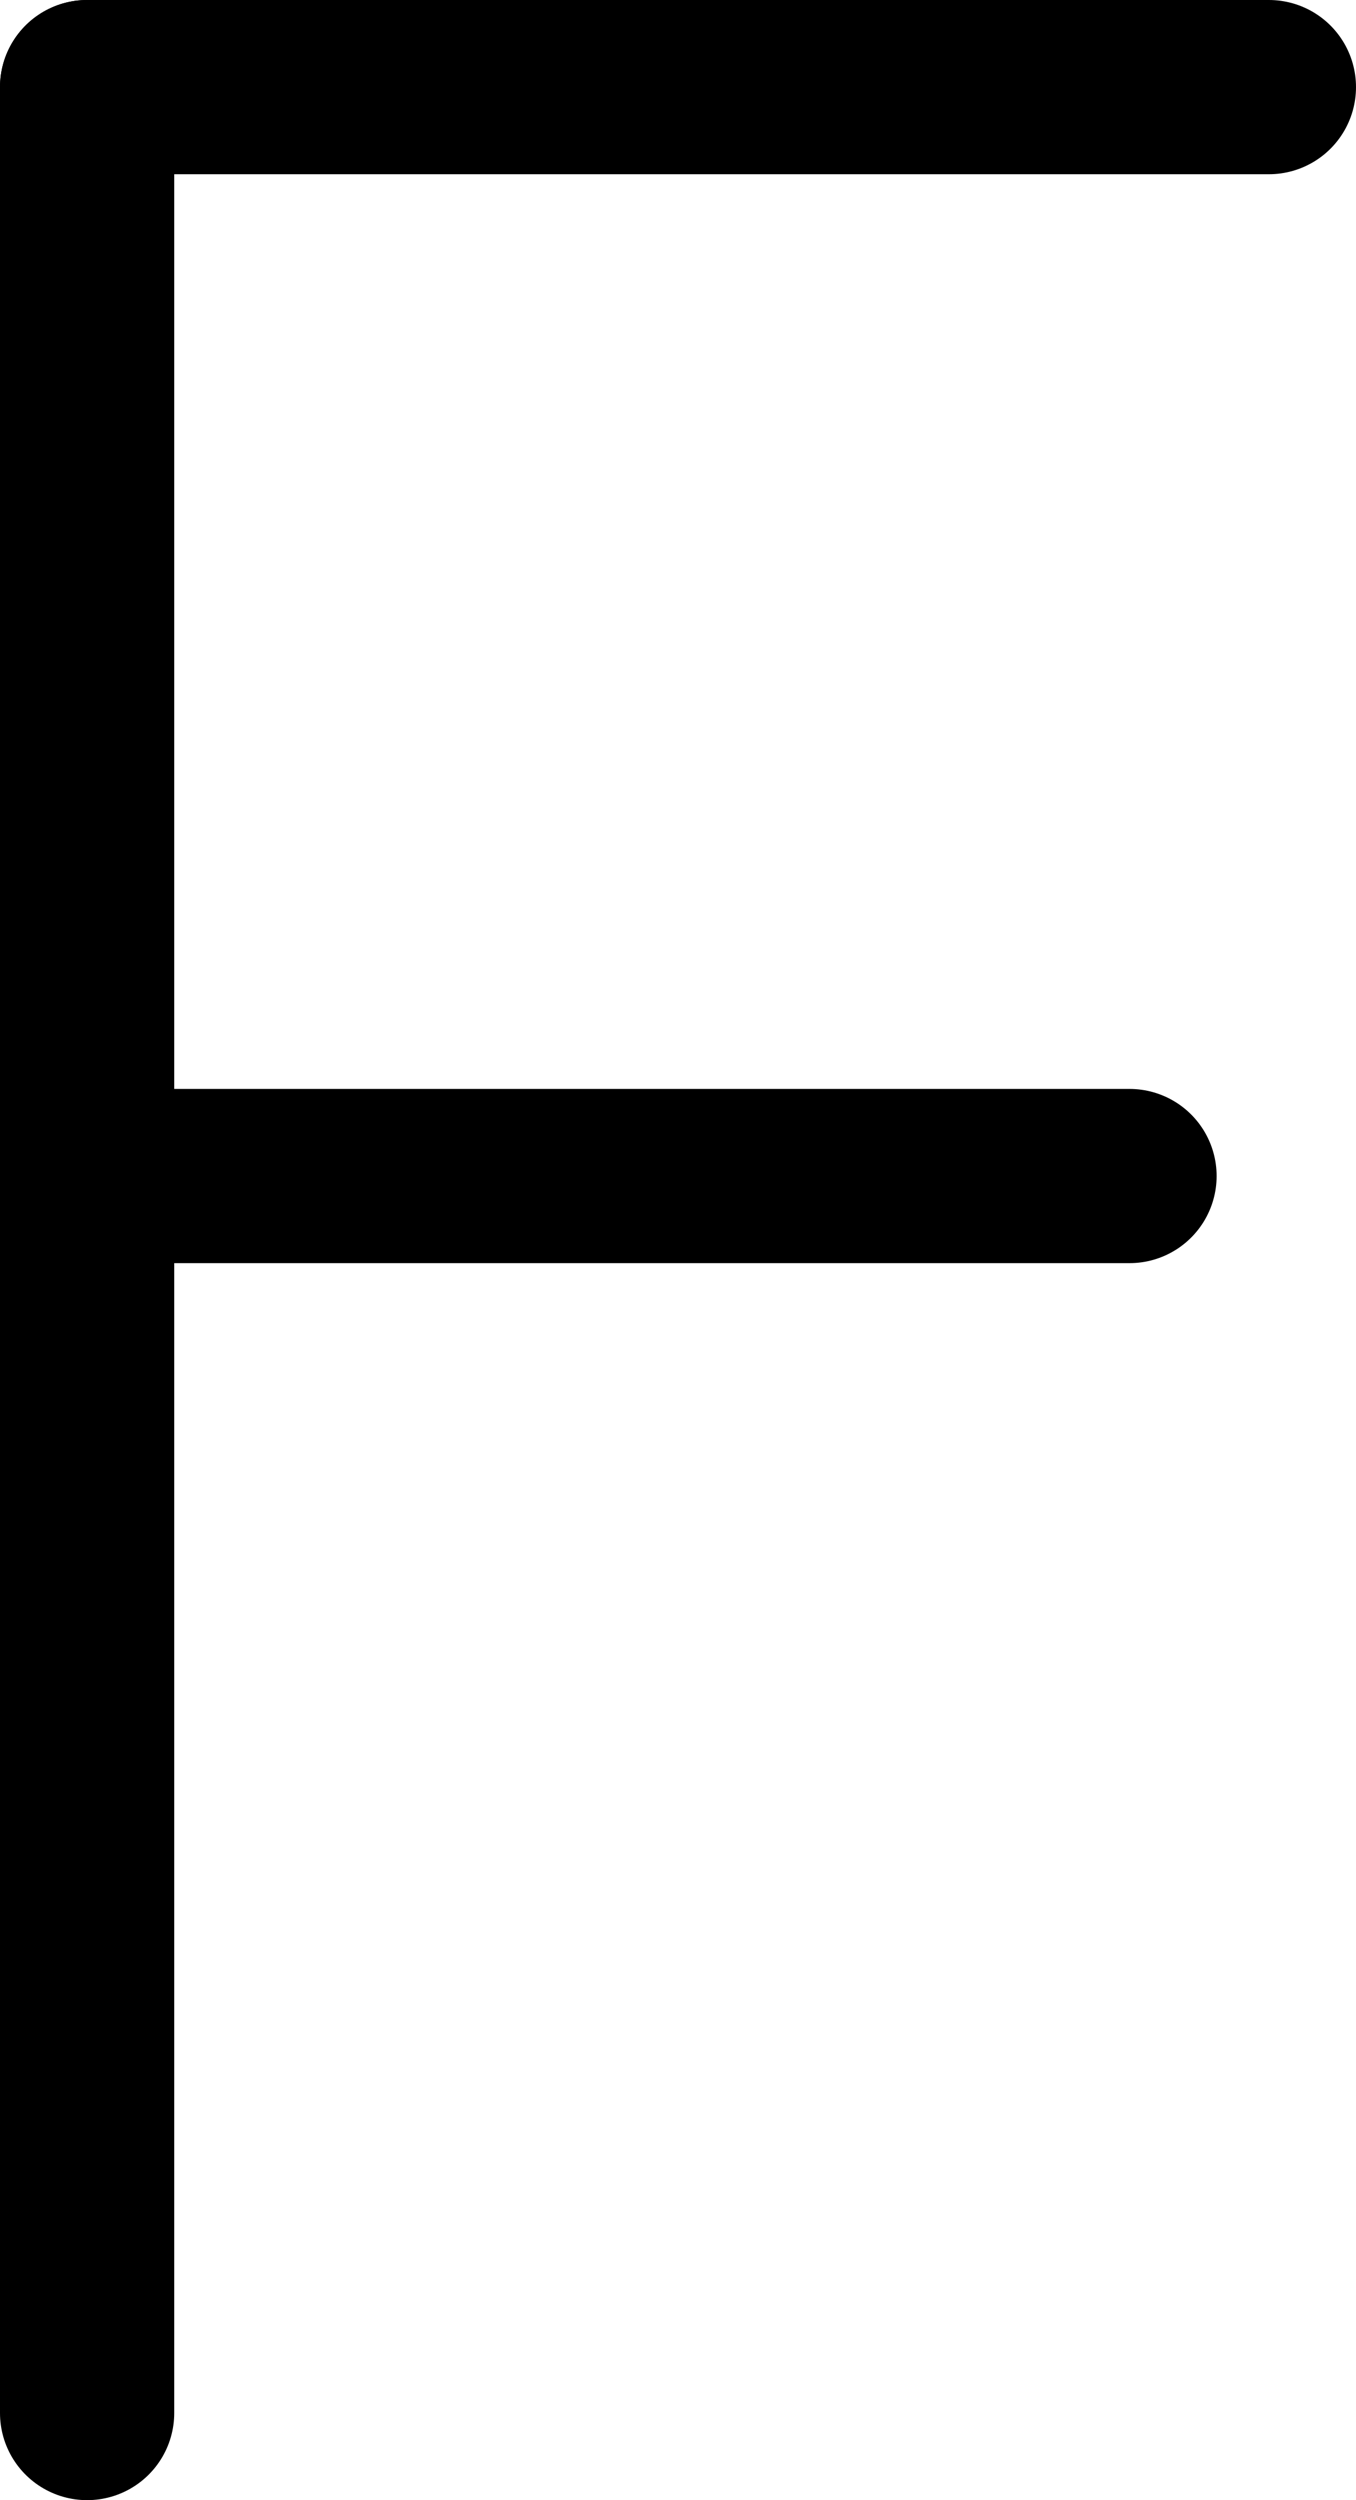<?xml version="1.0" encoding="UTF-8"?>
<svg id="E" xmlns="http://www.w3.org/2000/svg" viewBox="0 0 19.458 35.875">
  <defs>
    <style>
      .cls-1 {
        fill: none;
        stroke: #000;
        stroke-linecap: round;
        stroke-miterlimit: 10;
        stroke-width: 2.5px;
      }
    </style>
  </defs>
  <line id="_3" data-name=" 3" class="cls-1" x1="1.25" y1="16.875" x2="16.208" y2="16.875"/>
  <line id="_2" data-name=" 2" class="cls-1" x1="1.25" y1="1.25" x2="18.208" y2="1.25"/>
  <line id="_1" data-name=" 1" class="cls-1" x1="1.25" y1="34.625" x2="1.25" y2="1.25"/>
</svg>